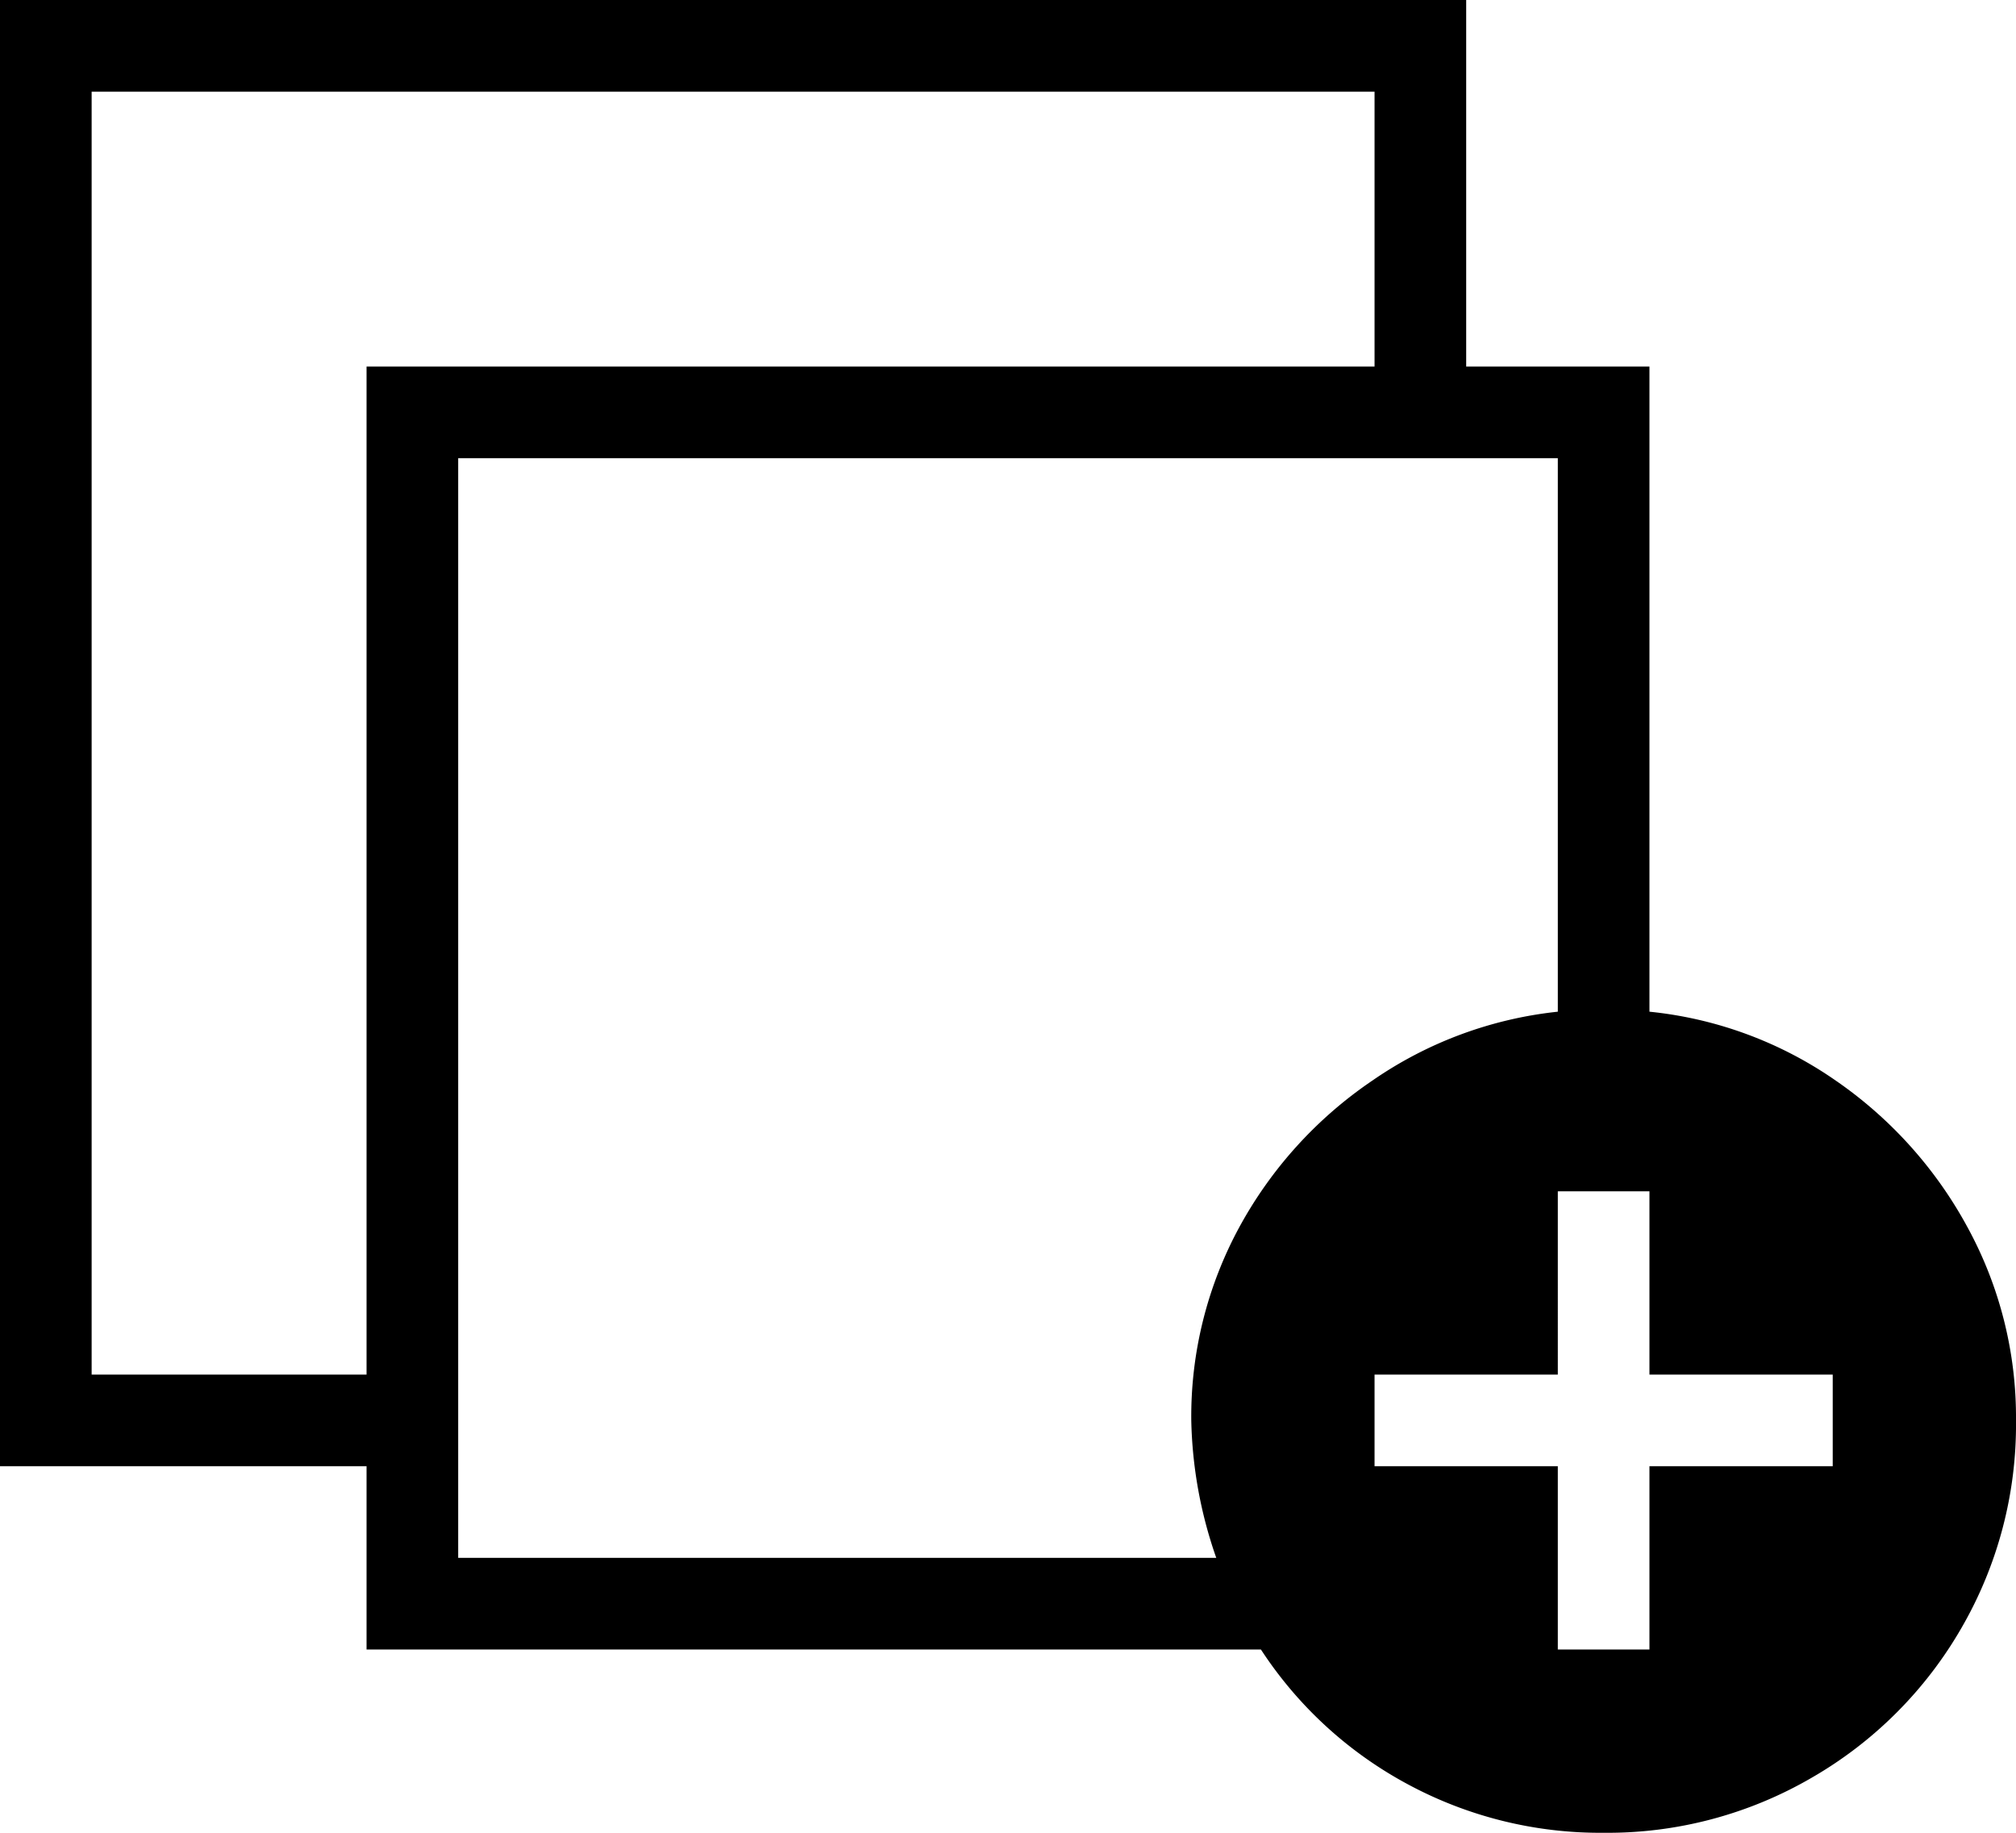 <svg xmlns="http://www.w3.org/2000/svg" width="12.1" height="11" viewBox="0 0 12.1 11">
  <path id="_0xff98" data-name="0xff98" d="M9.9-3.278V-7.15H8.8v-2.2H0v8.8H2.2V.55H7.568a2.417,2.417,0,0,0,.88.808,2.435,2.435,0,0,0,1.177.292,2.436,2.436,0,0,0,1.248-.33,2.445,2.445,0,0,0,.9-.9A2.436,2.436,0,0,0,12.1-.825a2.381,2.381,0,0,0-.292-1.161,2.534,2.534,0,0,0-.792-.88A2.375,2.375,0,0,0,9.9-3.278ZM.55-1.1V-8.8h7.7v1.65H2.2V-1.1ZM2.75,0V-6.6h6.6v3.322a2.4,2.4,0,0,0-1.111.412,2.514,2.514,0,0,0-.8.88A2.381,2.381,0,0,0,7.15-.825,2.646,2.646,0,0,0,7.3,0ZM11-.55H9.9V.55H9.35V-.55H8.25V-1.1h1.1V-2.2H9.9v1.1H11Z" transform="translate(0 9.35)"/>
</svg>
